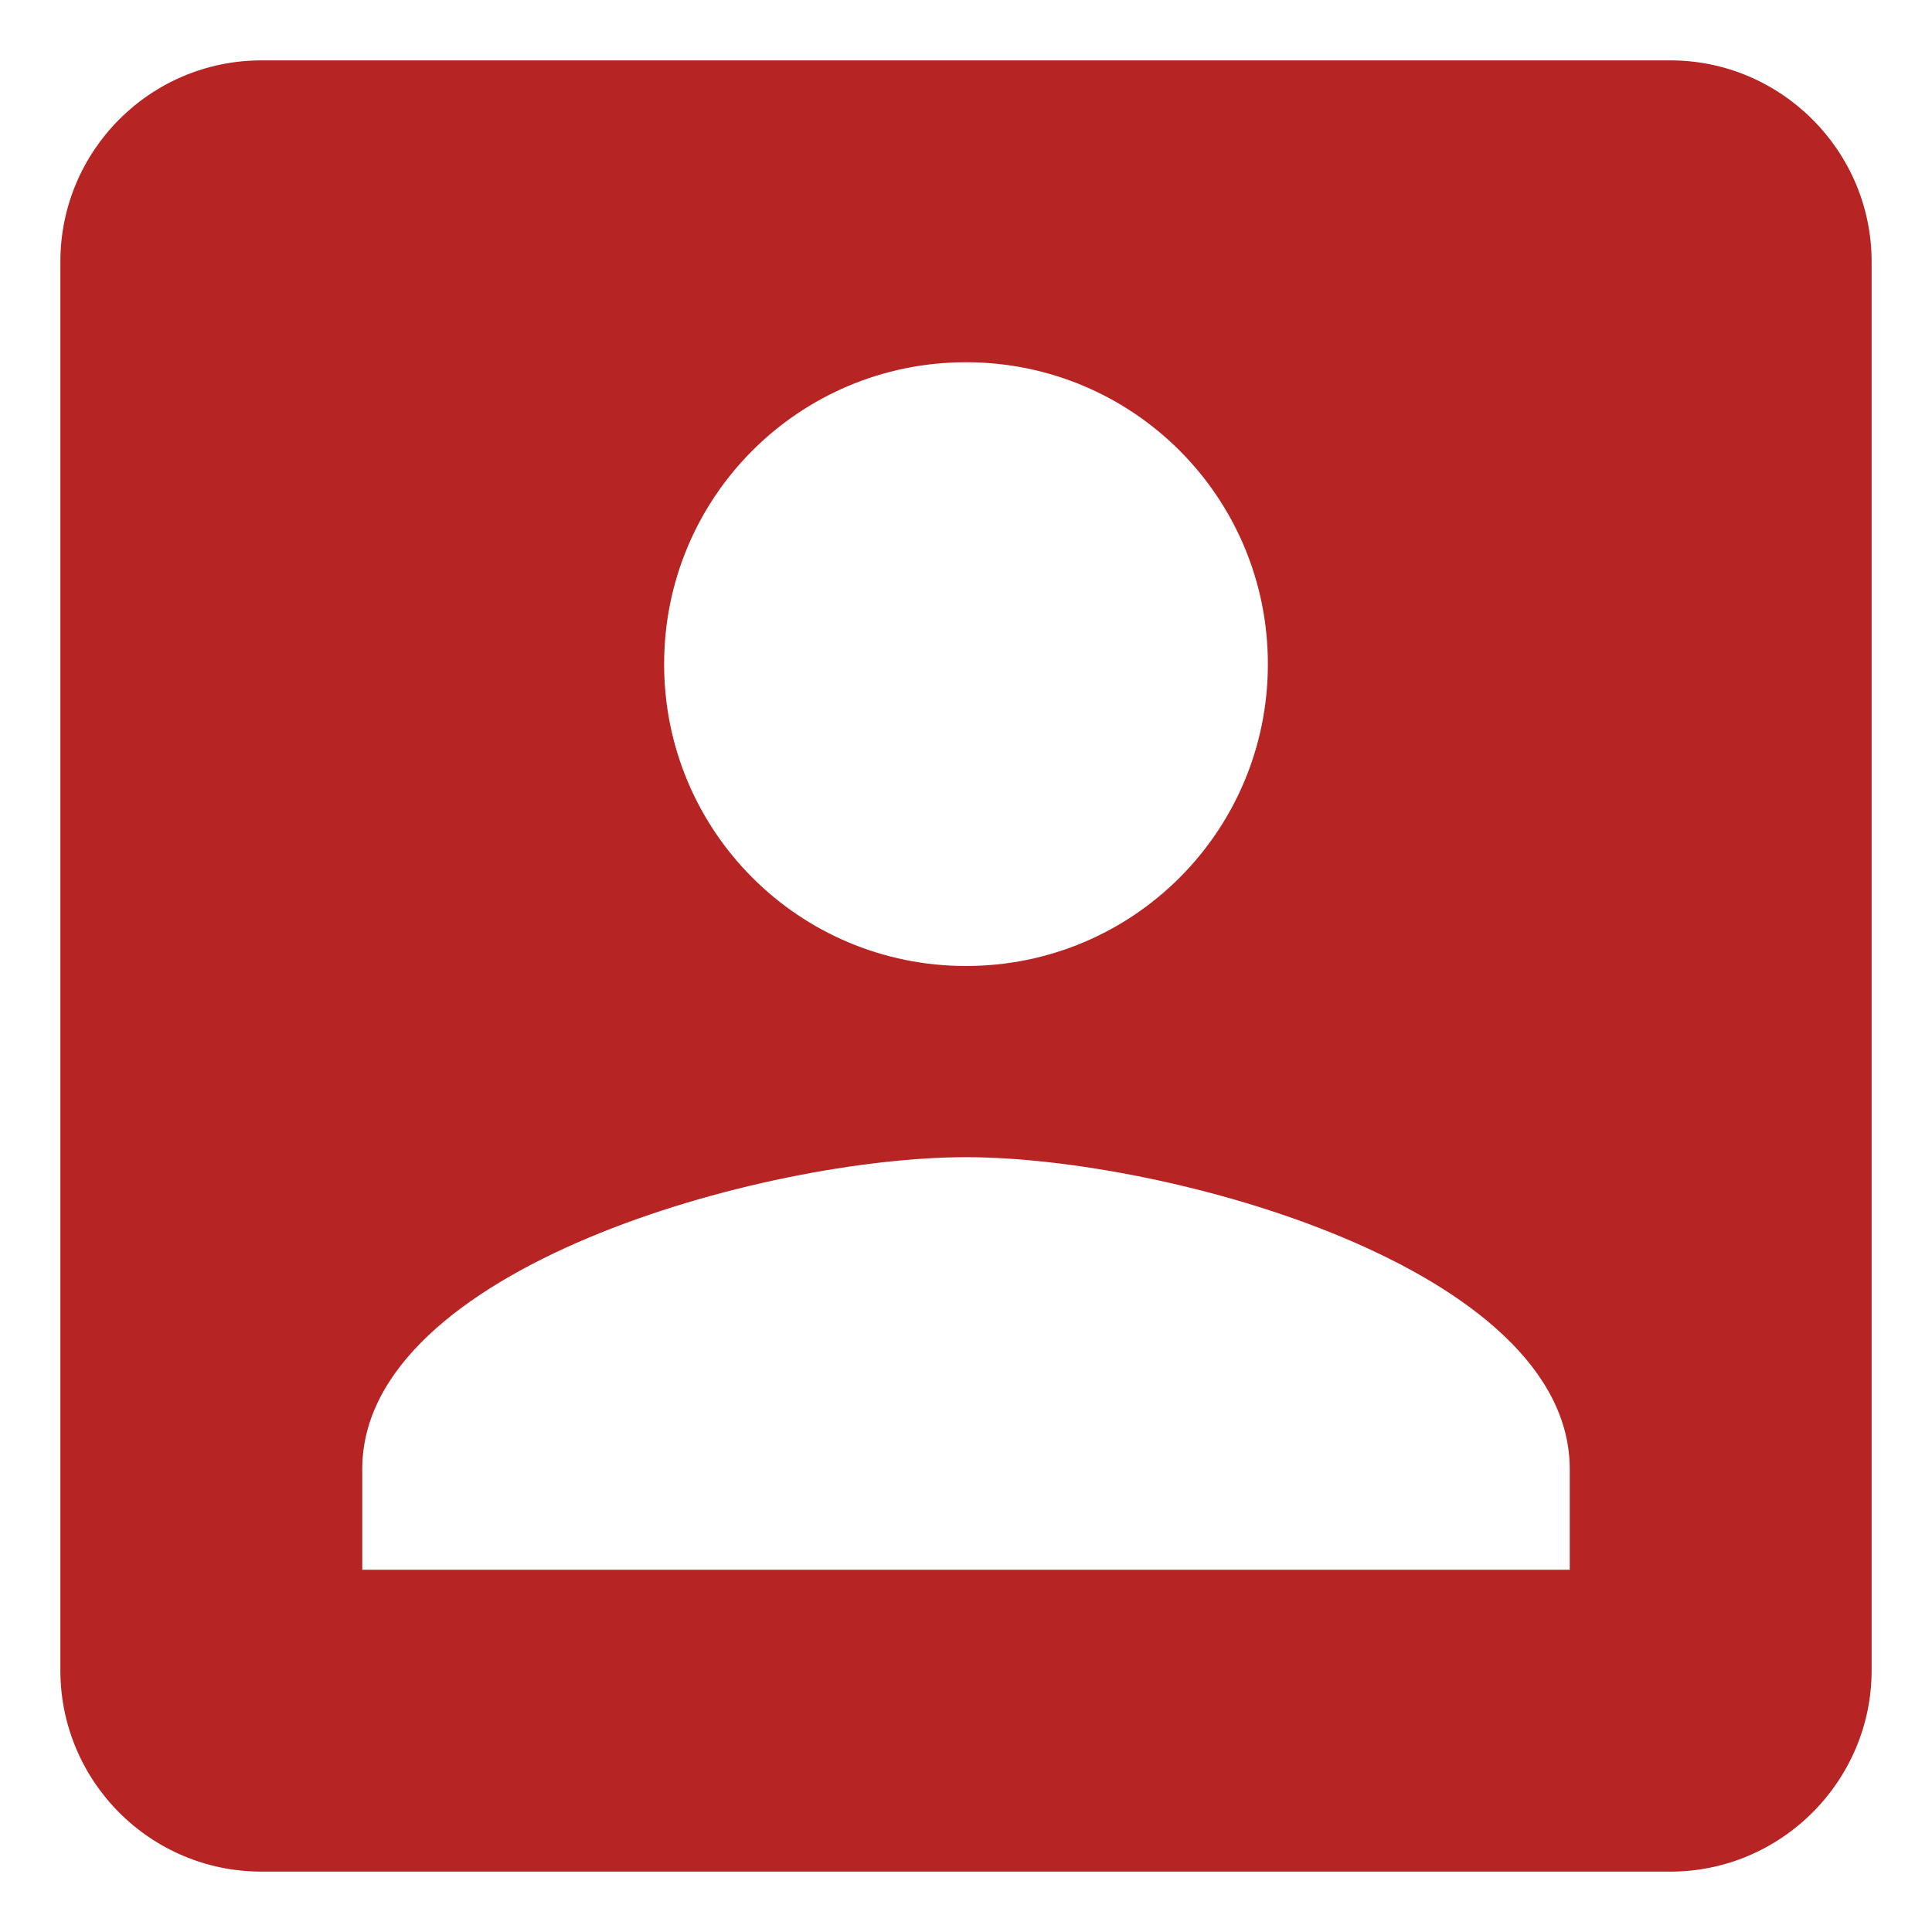 <svg width="24" height="24" viewBox="0 0 24 24" fill="none" xmlns="http://www.w3.org/2000/svg">
<path d="M0.75 3.25V20.75C0.75 22.125 1.863 23.25 3.25 23.25H20.75C22.125 23.25 23.25 22.125 23.25 20.75V3.25C23.25 1.875 22.125 0.75 20.75 0.75H3.25C1.863 0.75 0.75 1.875 0.75 3.25ZM15.75 8.25C15.75 10.325 14.075 12 12 12C9.925 12 8.25 10.325 8.25 8.25C8.25 6.175 9.925 4.5 12 4.5C14.075 4.5 15.75 6.175 15.75 8.25ZM4.5 18.25C4.5 15.75 9.5 14.375 12 14.375C14.5 14.375 19.5 15.75 19.5 18.25V19.5H4.5V18.25Z" fill="#B72424"/>
</svg>

